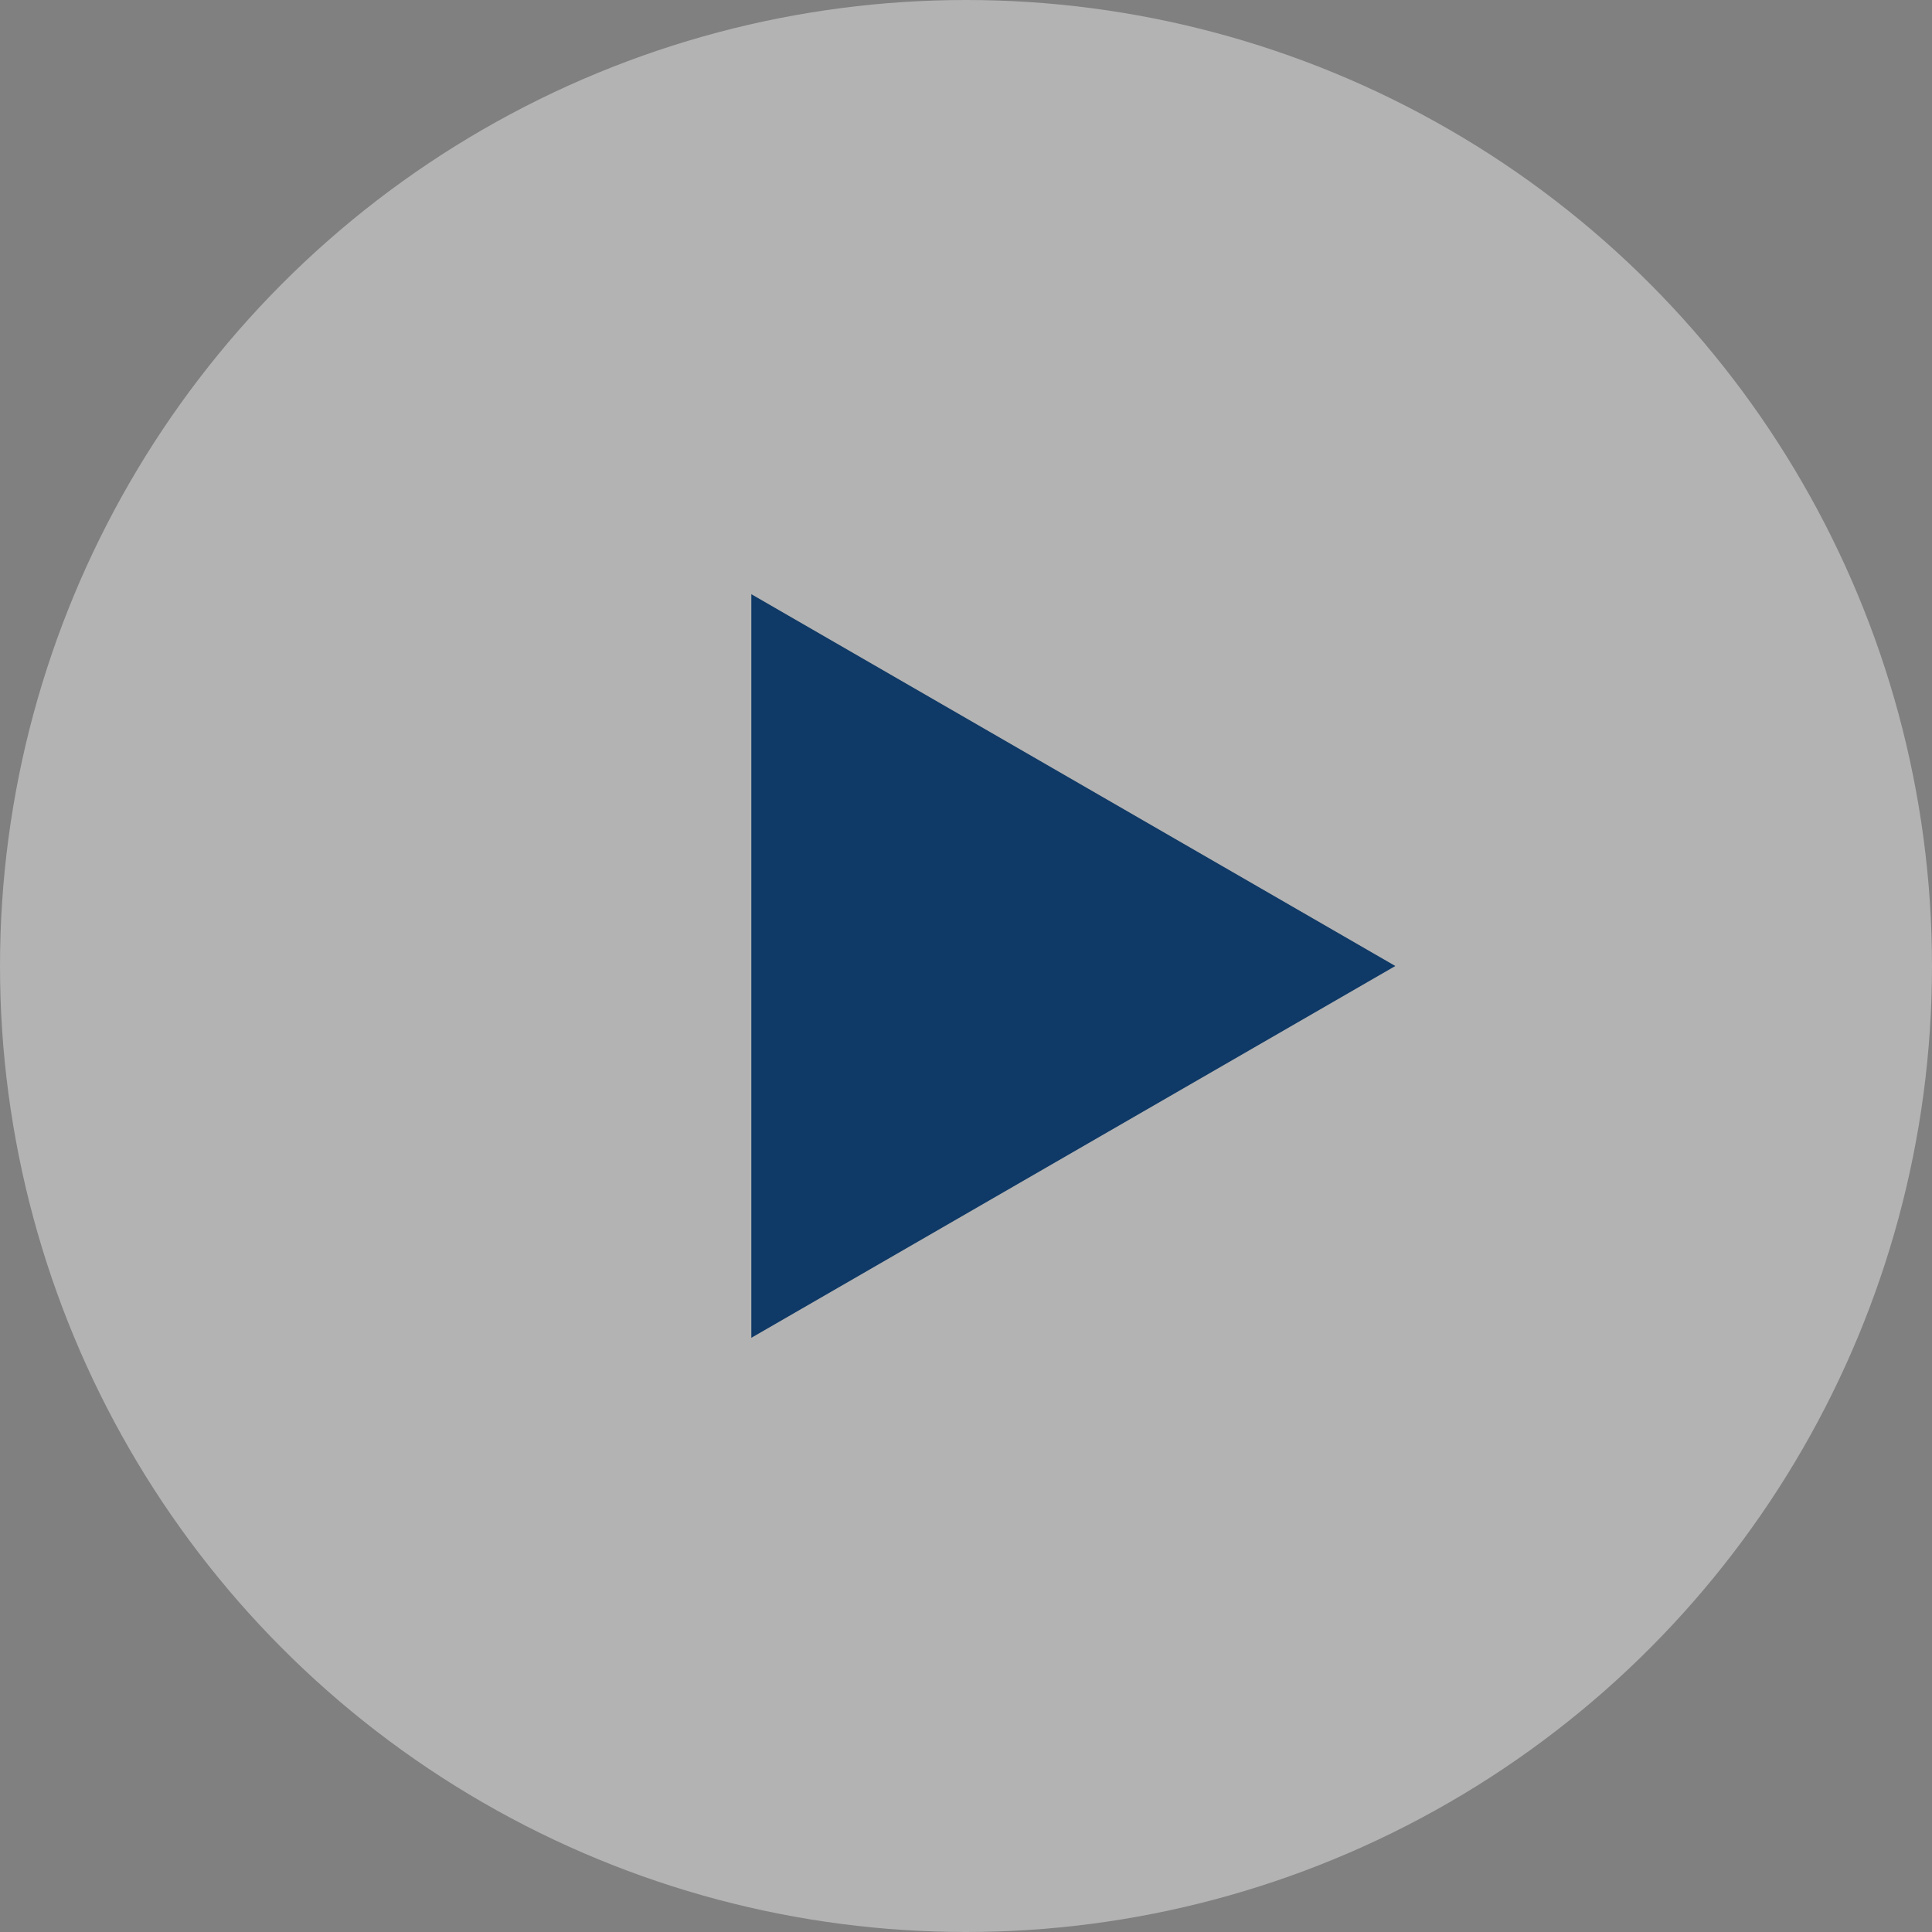 <svg width="36" height="36" viewBox="0 0 36 36" fill="none" xmlns="http://www.w3.org/2000/svg">
<rect x="0" y="0" width="36" height="36" fill="#808080" stroke="none"/>
<circle cx="18" cy="18" r="18" fill="white" fill-opacity="0.4"/>
<path d="M26 18L14 24.928L14 11.072L26 18Z" fill="#0F3966"/>
</svg>
